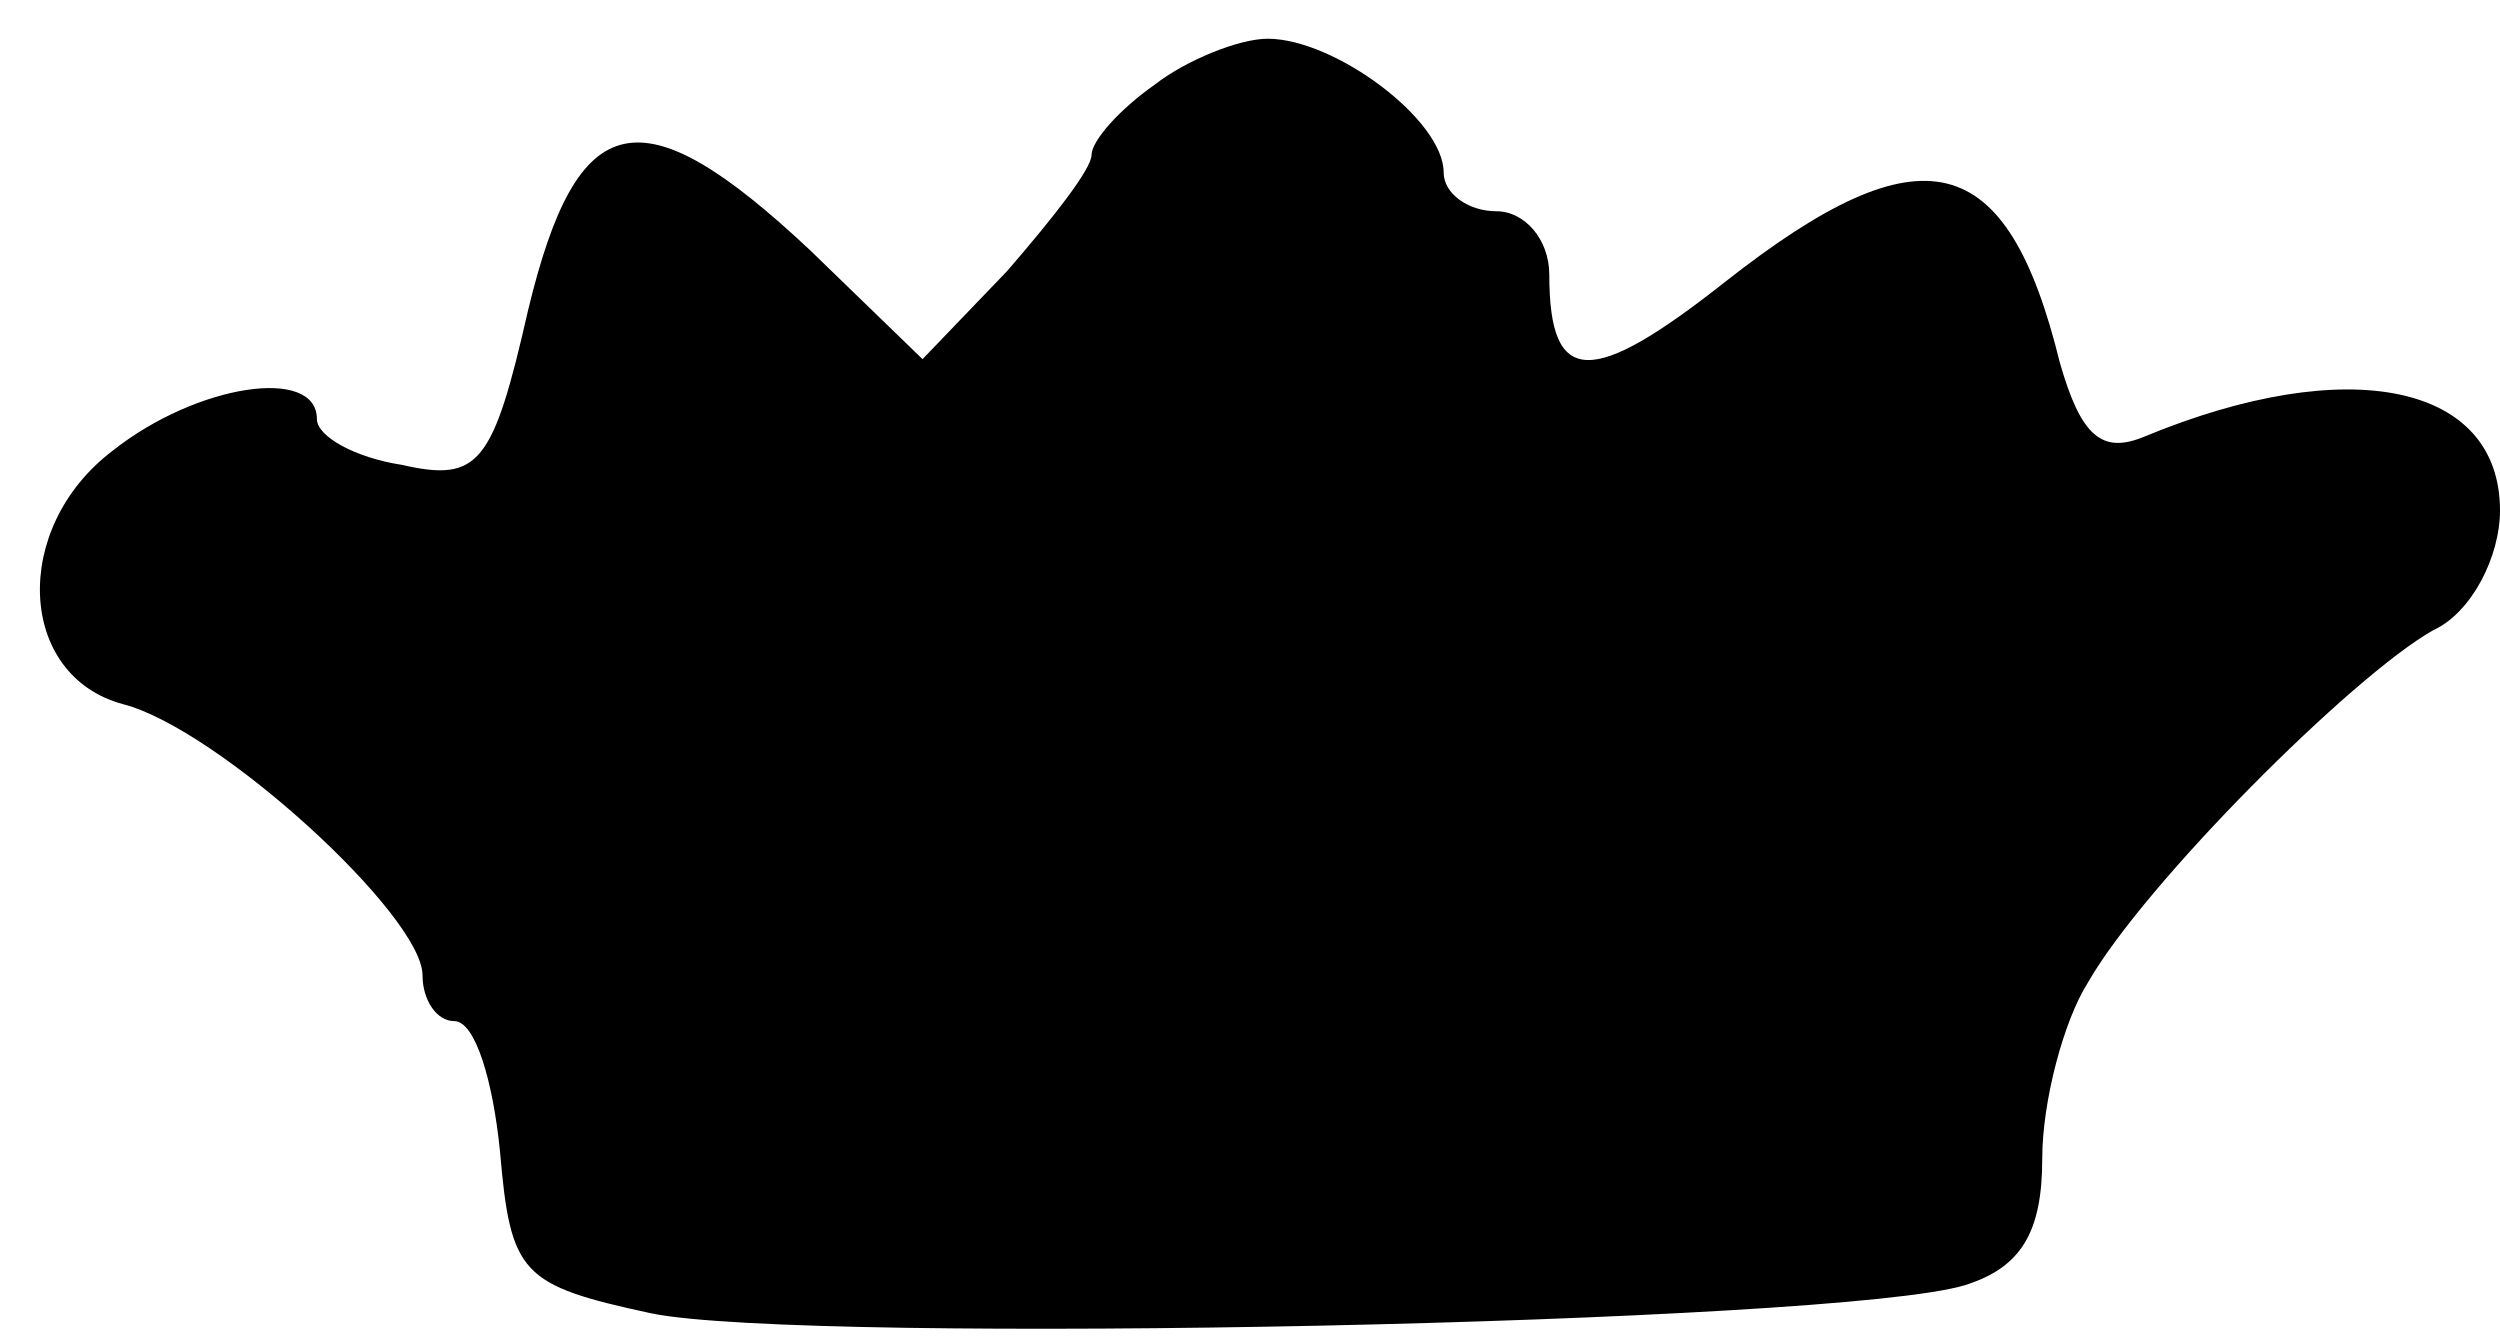 <?xml version="1.0" standalone="no"?>
<!DOCTYPE svg PUBLIC "-//W3C//DTD SVG 20010904//EN"
 "http://www.w3.org/TR/2001/REC-SVG-20010904/DTD/svg10.dtd">
<svg version="1.0" xmlns="http://www.w3.org/2000/svg"
 width="71pt" height="38pt" viewBox="0 0 71 38"
 preserveAspectRatio="xMidYMid meet">
<g transform="translate(0,38) scale(0.1,-0.1)"
fill="#000000" stroke="none">
<path d="M328 356 c-10 -7 -18 -16 -18 -20 0 -4 -11 -18 -24 -33 l-24 -25 -32
31 c-48 45 -66 41 -80 -17 -10 -44 -14 -49 -36 -44 -13 2 -24 8 -24 13 0 15
-34 10 -58 -9 -29 -22 -27 -64 3 -72 27 -7 85 -60 85 -77 0 -7 4 -13 9 -13 6
0 11 -17 13 -37 3 -35 6 -38 43 -46 44 -9 337 -3 373 8 16 5 22 15 22 36 0 16
6 39 13 50 16 28 75 87 98 100 11 5 19 21 19 34 0 36 -43 45 -101 21 -12 -5
-18 0 -24 21 -15 61 -39 67 -95 23 -38 -30 -50 -30 -50 2 0 10 -7 18 -15 18
-8 0 -15 5 -15 11 0 15 -31 38 -50 38 -8 0 -23 -6 -32 -13z"/>
</g>
</svg>
